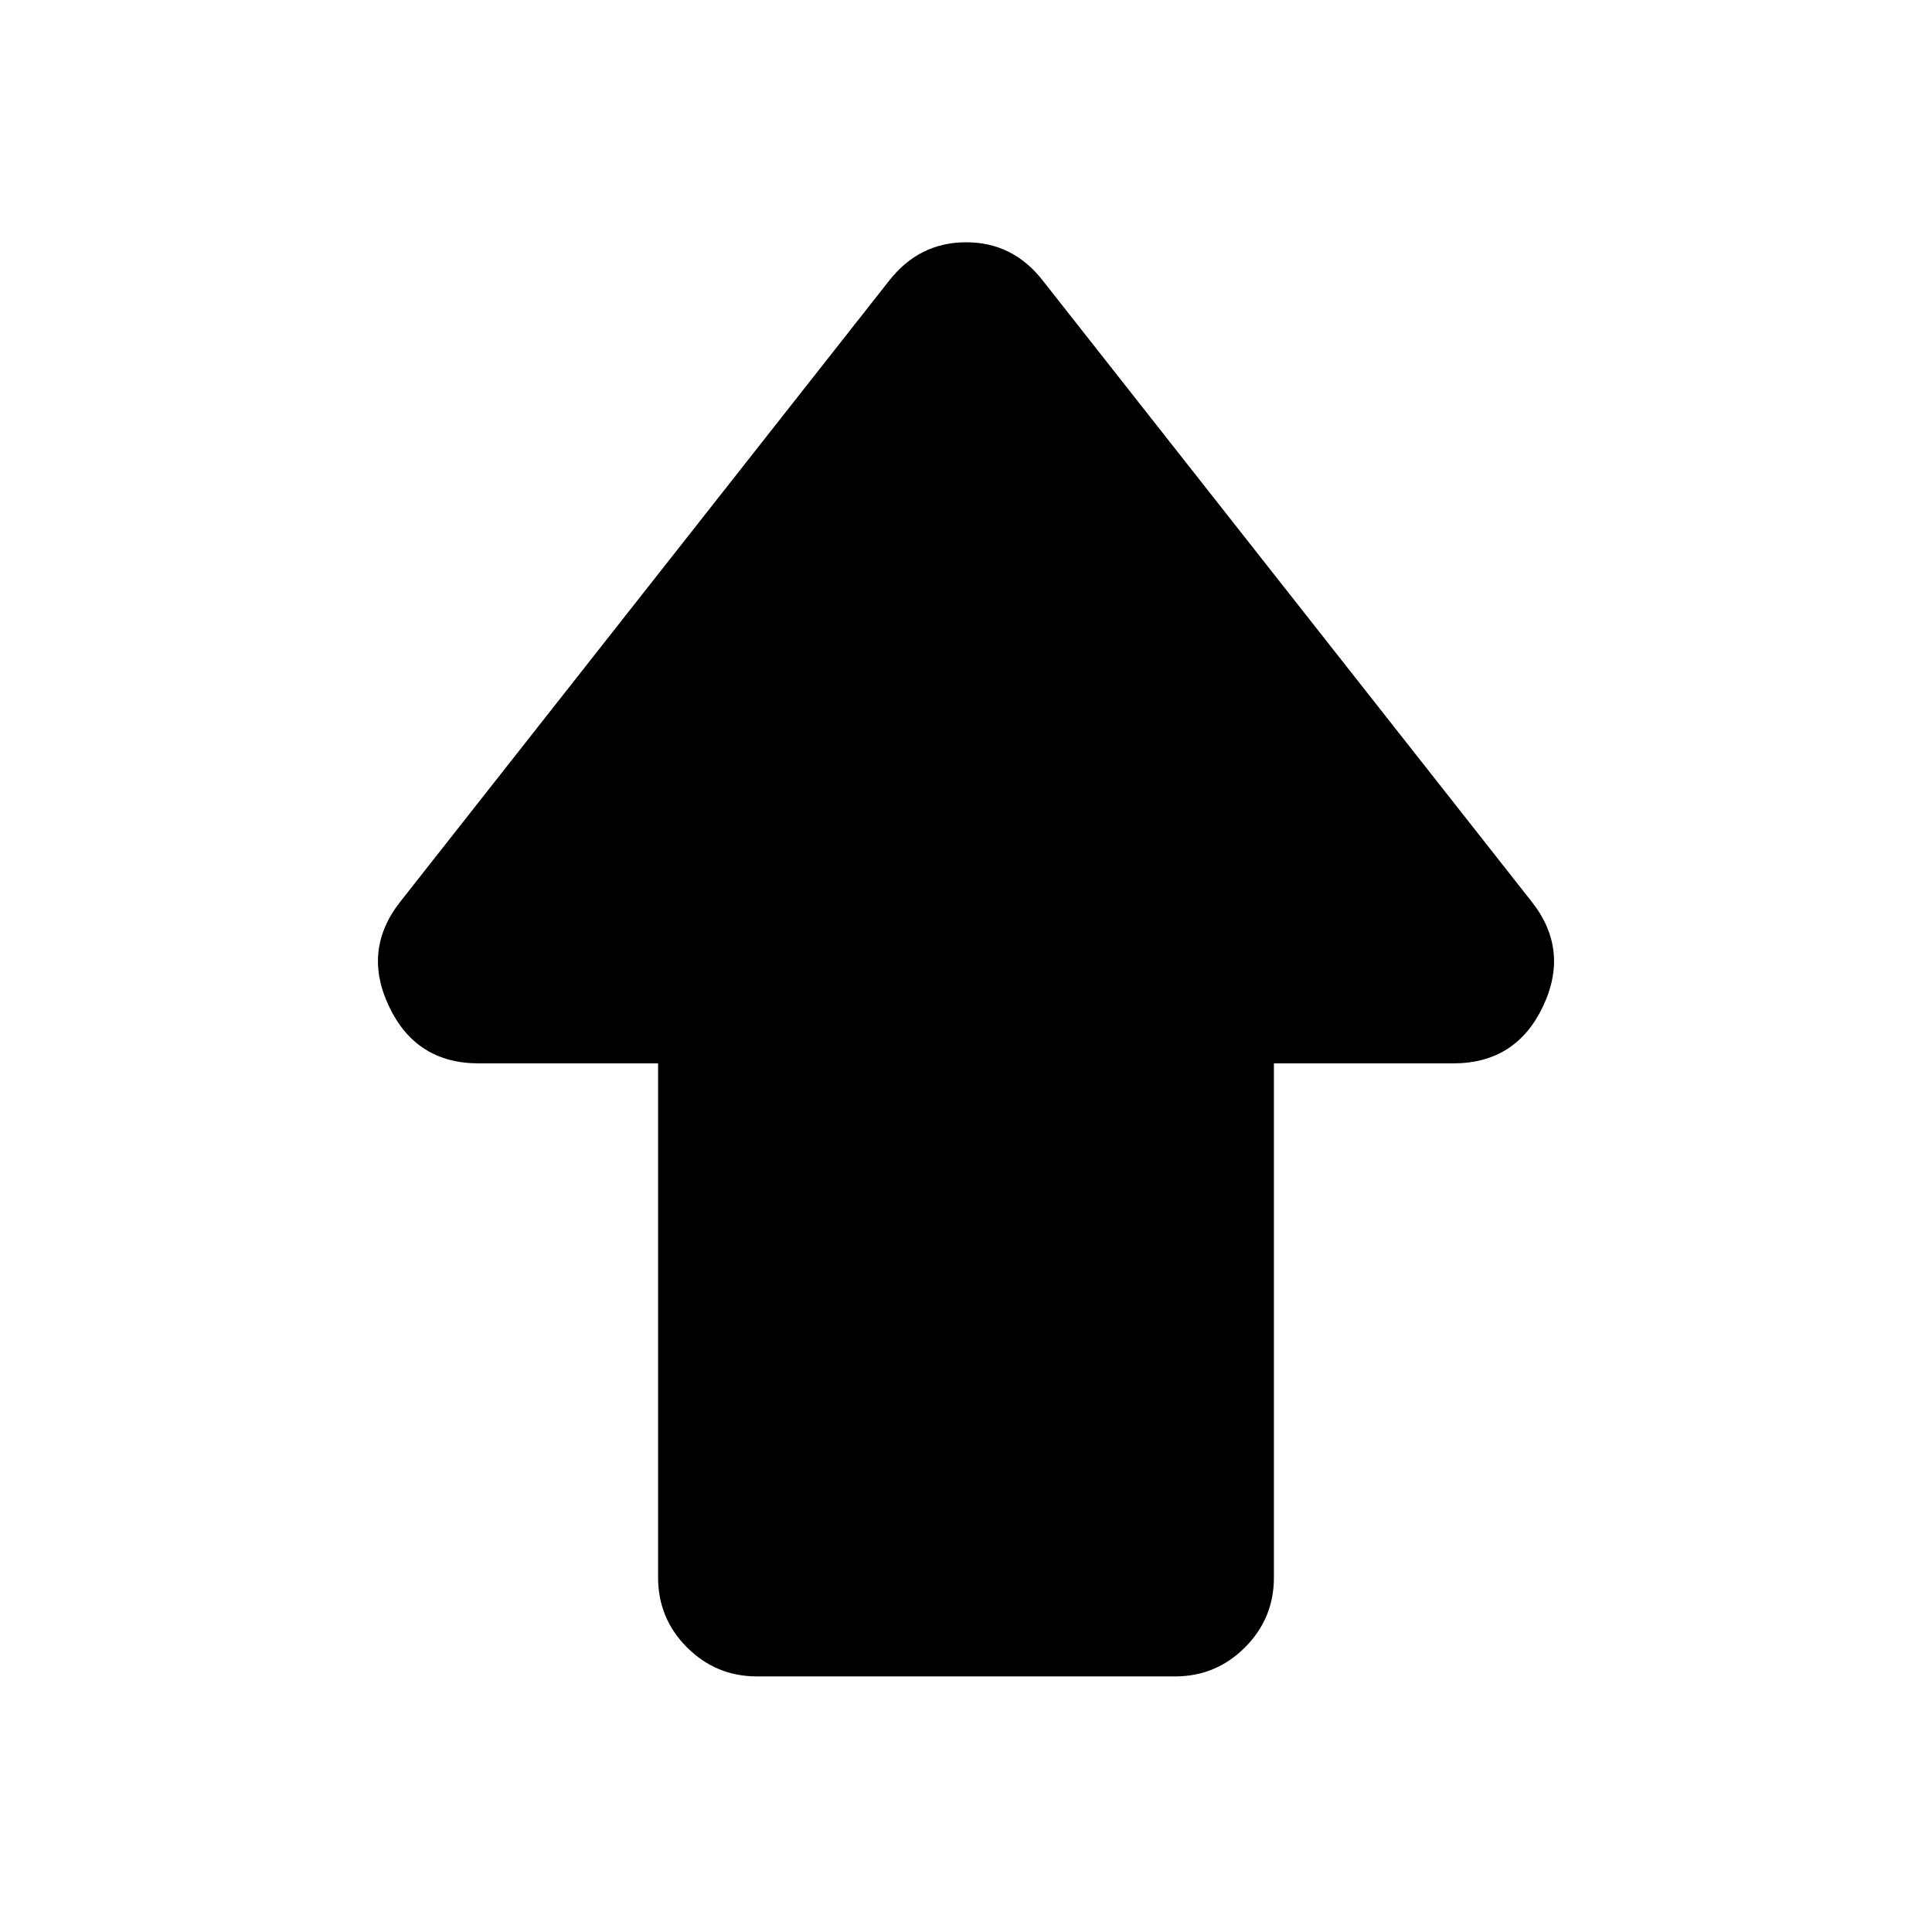 <svg xmlns="http://www.w3.org/2000/svg" height="24" viewBox="0 96 960 960" width="24"><path d="M327.001 879.845V624.384h-89.117q-31.112 0-44.535-28.192-13.423-28.192 5.654-52.269l242.69-308.305q14.984-19.231 38.376-19.231 23.392 0 38.238 19.231l242.69 308.305q19.077 24.077 5.654 52.269-13.423 28.192-44.535 28.192h-89.117v255.461q0 20.365-14.395 34.759-14.394 14.395-34.759 14.395h-207.69q-20.365 0-34.759-14.395-14.395-14.394-14.395-34.759Z"/></svg>